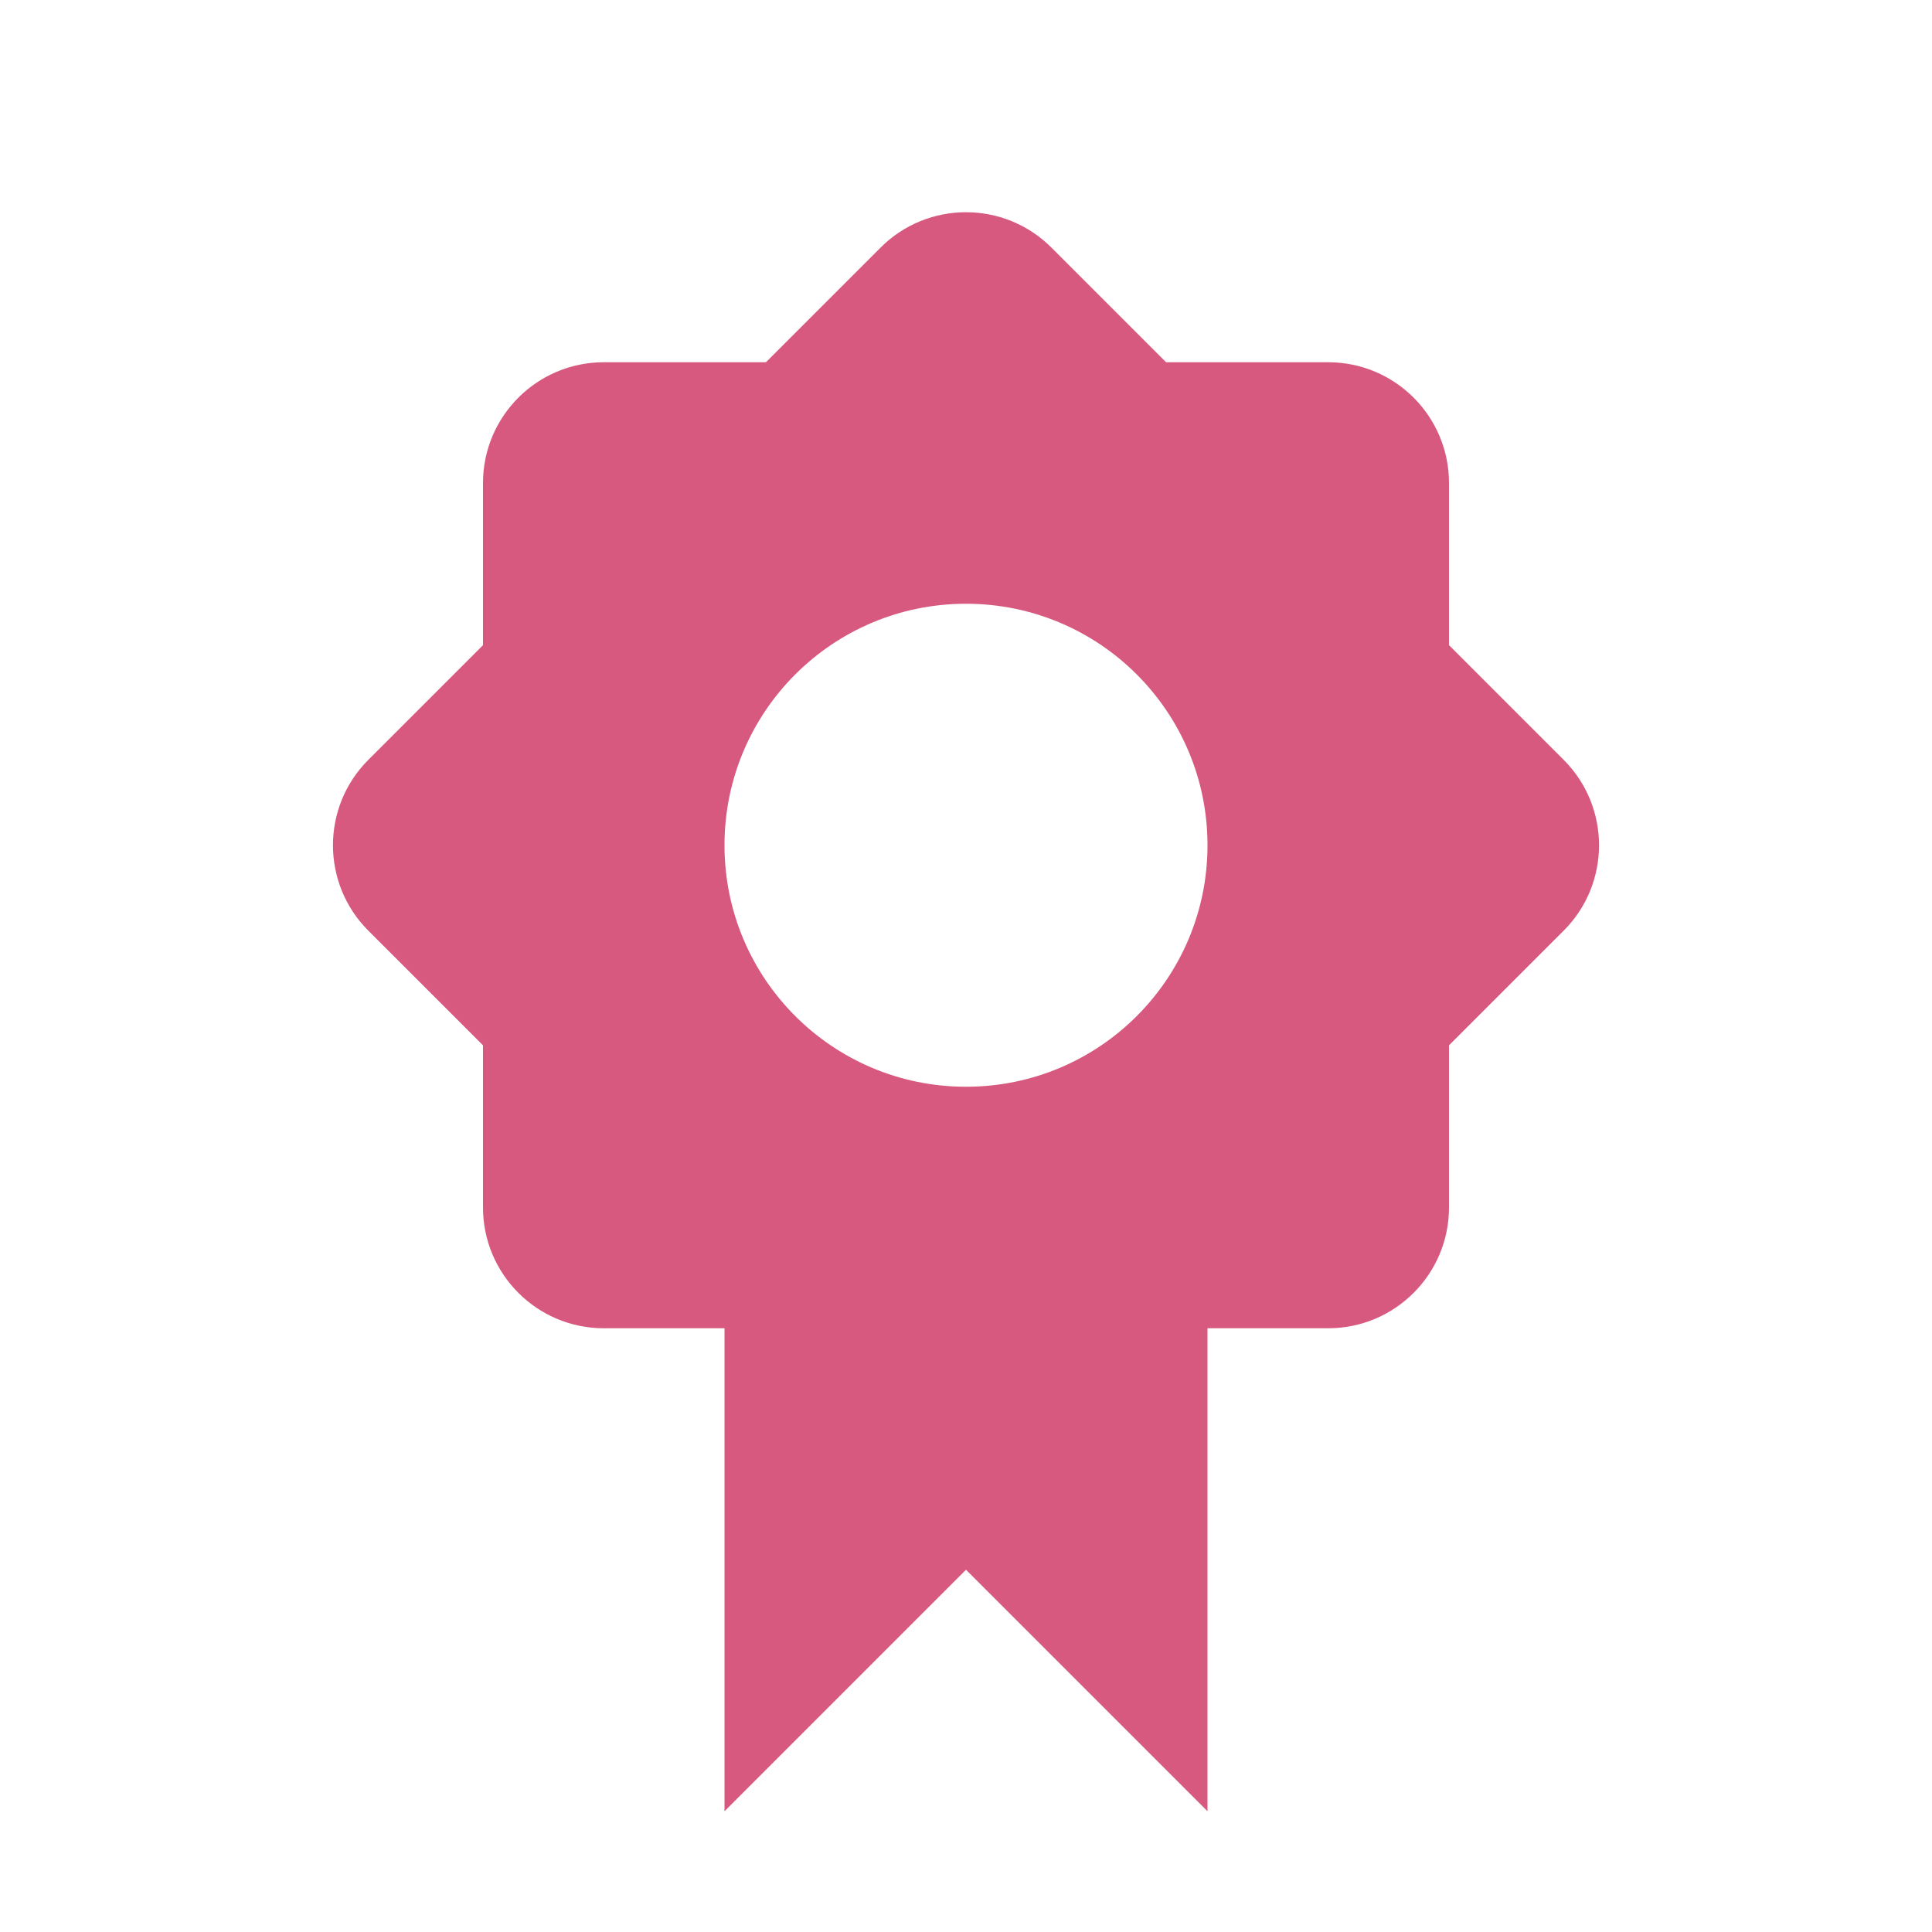 <svg width="16" height="16" viewBox="0 0 16 16" fill="none" xmlns="http://www.w3.org/2000/svg">
<path fill-rule="evenodd" clip-rule="evenodd" d="M8.707 2.05C8.317 1.66 7.683 1.66 7.293 2.05L6.343 3H5C4.448 3 4 3.448 4 4V5.343L3.05 6.293C2.66 6.683 2.66 7.317 3.05 7.707L4 8.657V10C4 10.552 4.448 11 5 11L6 11V15L8 13L10 15V11L11 11C11.552 11 12 10.552 12 10V8.657L12.95 7.707C13.34 7.317 13.34 6.683 12.95 6.293L12 5.343V4C12 3.448 11.552 3 11 3H9.657L8.707 2.05ZM8 9C9.105 9 10 8.105 10 7C10 5.895 9.105 5 8 5C6.895 5 6 5.895 6 7C6 8.105 6.895 9 8 9Z" fill="#D7597F"/>
</svg>
